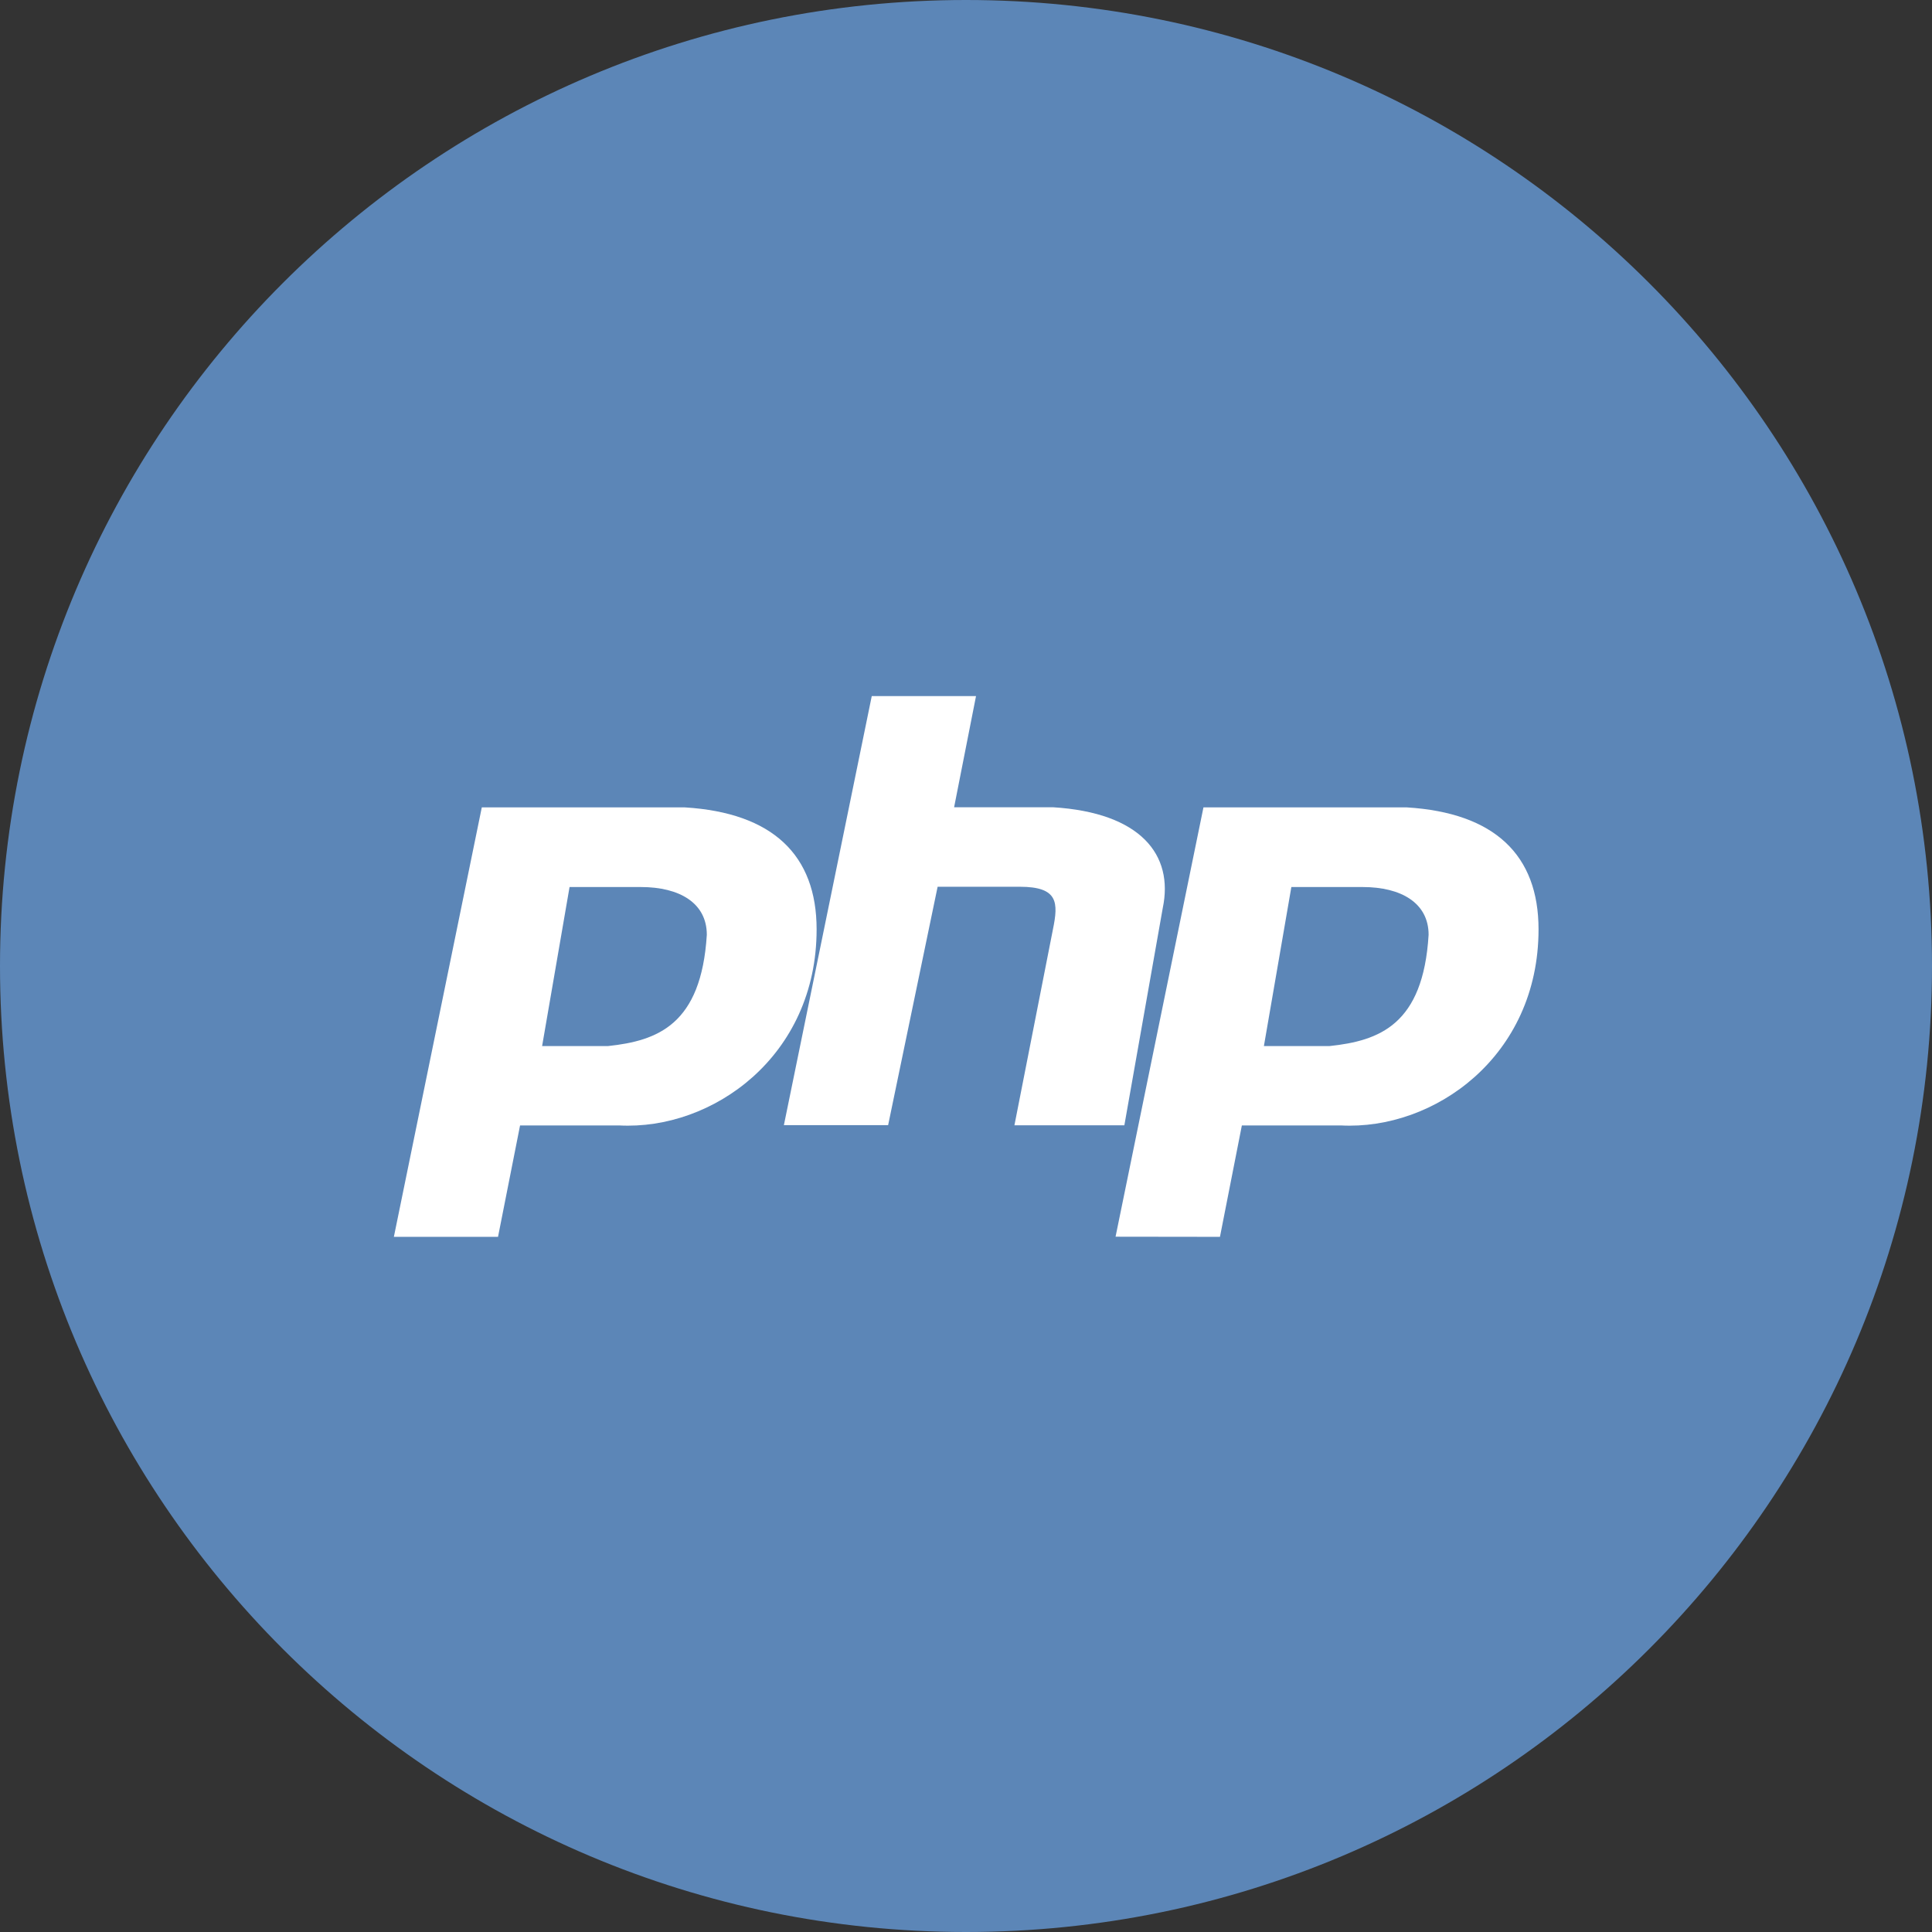 <svg width="196" height="196" viewBox="0 0 196 196" fill="none" xmlns="http://www.w3.org/2000/svg">
<rect x="0" y="0" width="196" height="196" fill="#333333" stroke="none"/>
<path d="M98 196C152.124 196 196 152.124 196 98C196 43.876 152.124 0 98 0C43.876 0 0 43.876 0 98C0 152.124 43.876 196 98 196Z" fill="#5C86B7"/>
<path fill-rule="evenodd" clip-rule="evenodd" d="M39.961 125.463L48.878 81.909H69.483C78.4 82.458 82.845 86.752 82.845 94.283C82.845 107.177 72.268 114.681 62.802 114.174H52.76L50.524 125.477H39.934M54.997 106.121L57.781 89.989H65.025C68.935 89.989 71.706 91.608 71.706 94.832C71.143 103.968 66.698 105.586 61.691 106.121" fill="white"/>
<path d="M79.522 114.16L88.439 70.619H99.016L96.794 81.895H106.822C115.739 82.444 119.087 86.738 117.962 92.115L114.066 114.16H102.913L106.822 94.269C107.371 91.58 107.371 89.961 103.461 89.961H95.121L90.1 114.146H79.536" fill="white"/>
<path fill-rule="evenodd" clip-rule="evenodd" d="M113.173 125.463L122.09 81.909H142.723C151.64 82.458 156.084 86.752 156.084 94.283C156.084 107.177 145.494 114.681 136.014 114.174H125.986L123.764 125.477M128.222 106.121L131.007 89.989H138.25C142.146 89.989 144.931 91.608 144.931 94.832C144.383 103.968 139.924 105.586 134.889 106.121" fill="white"/>
</svg>
